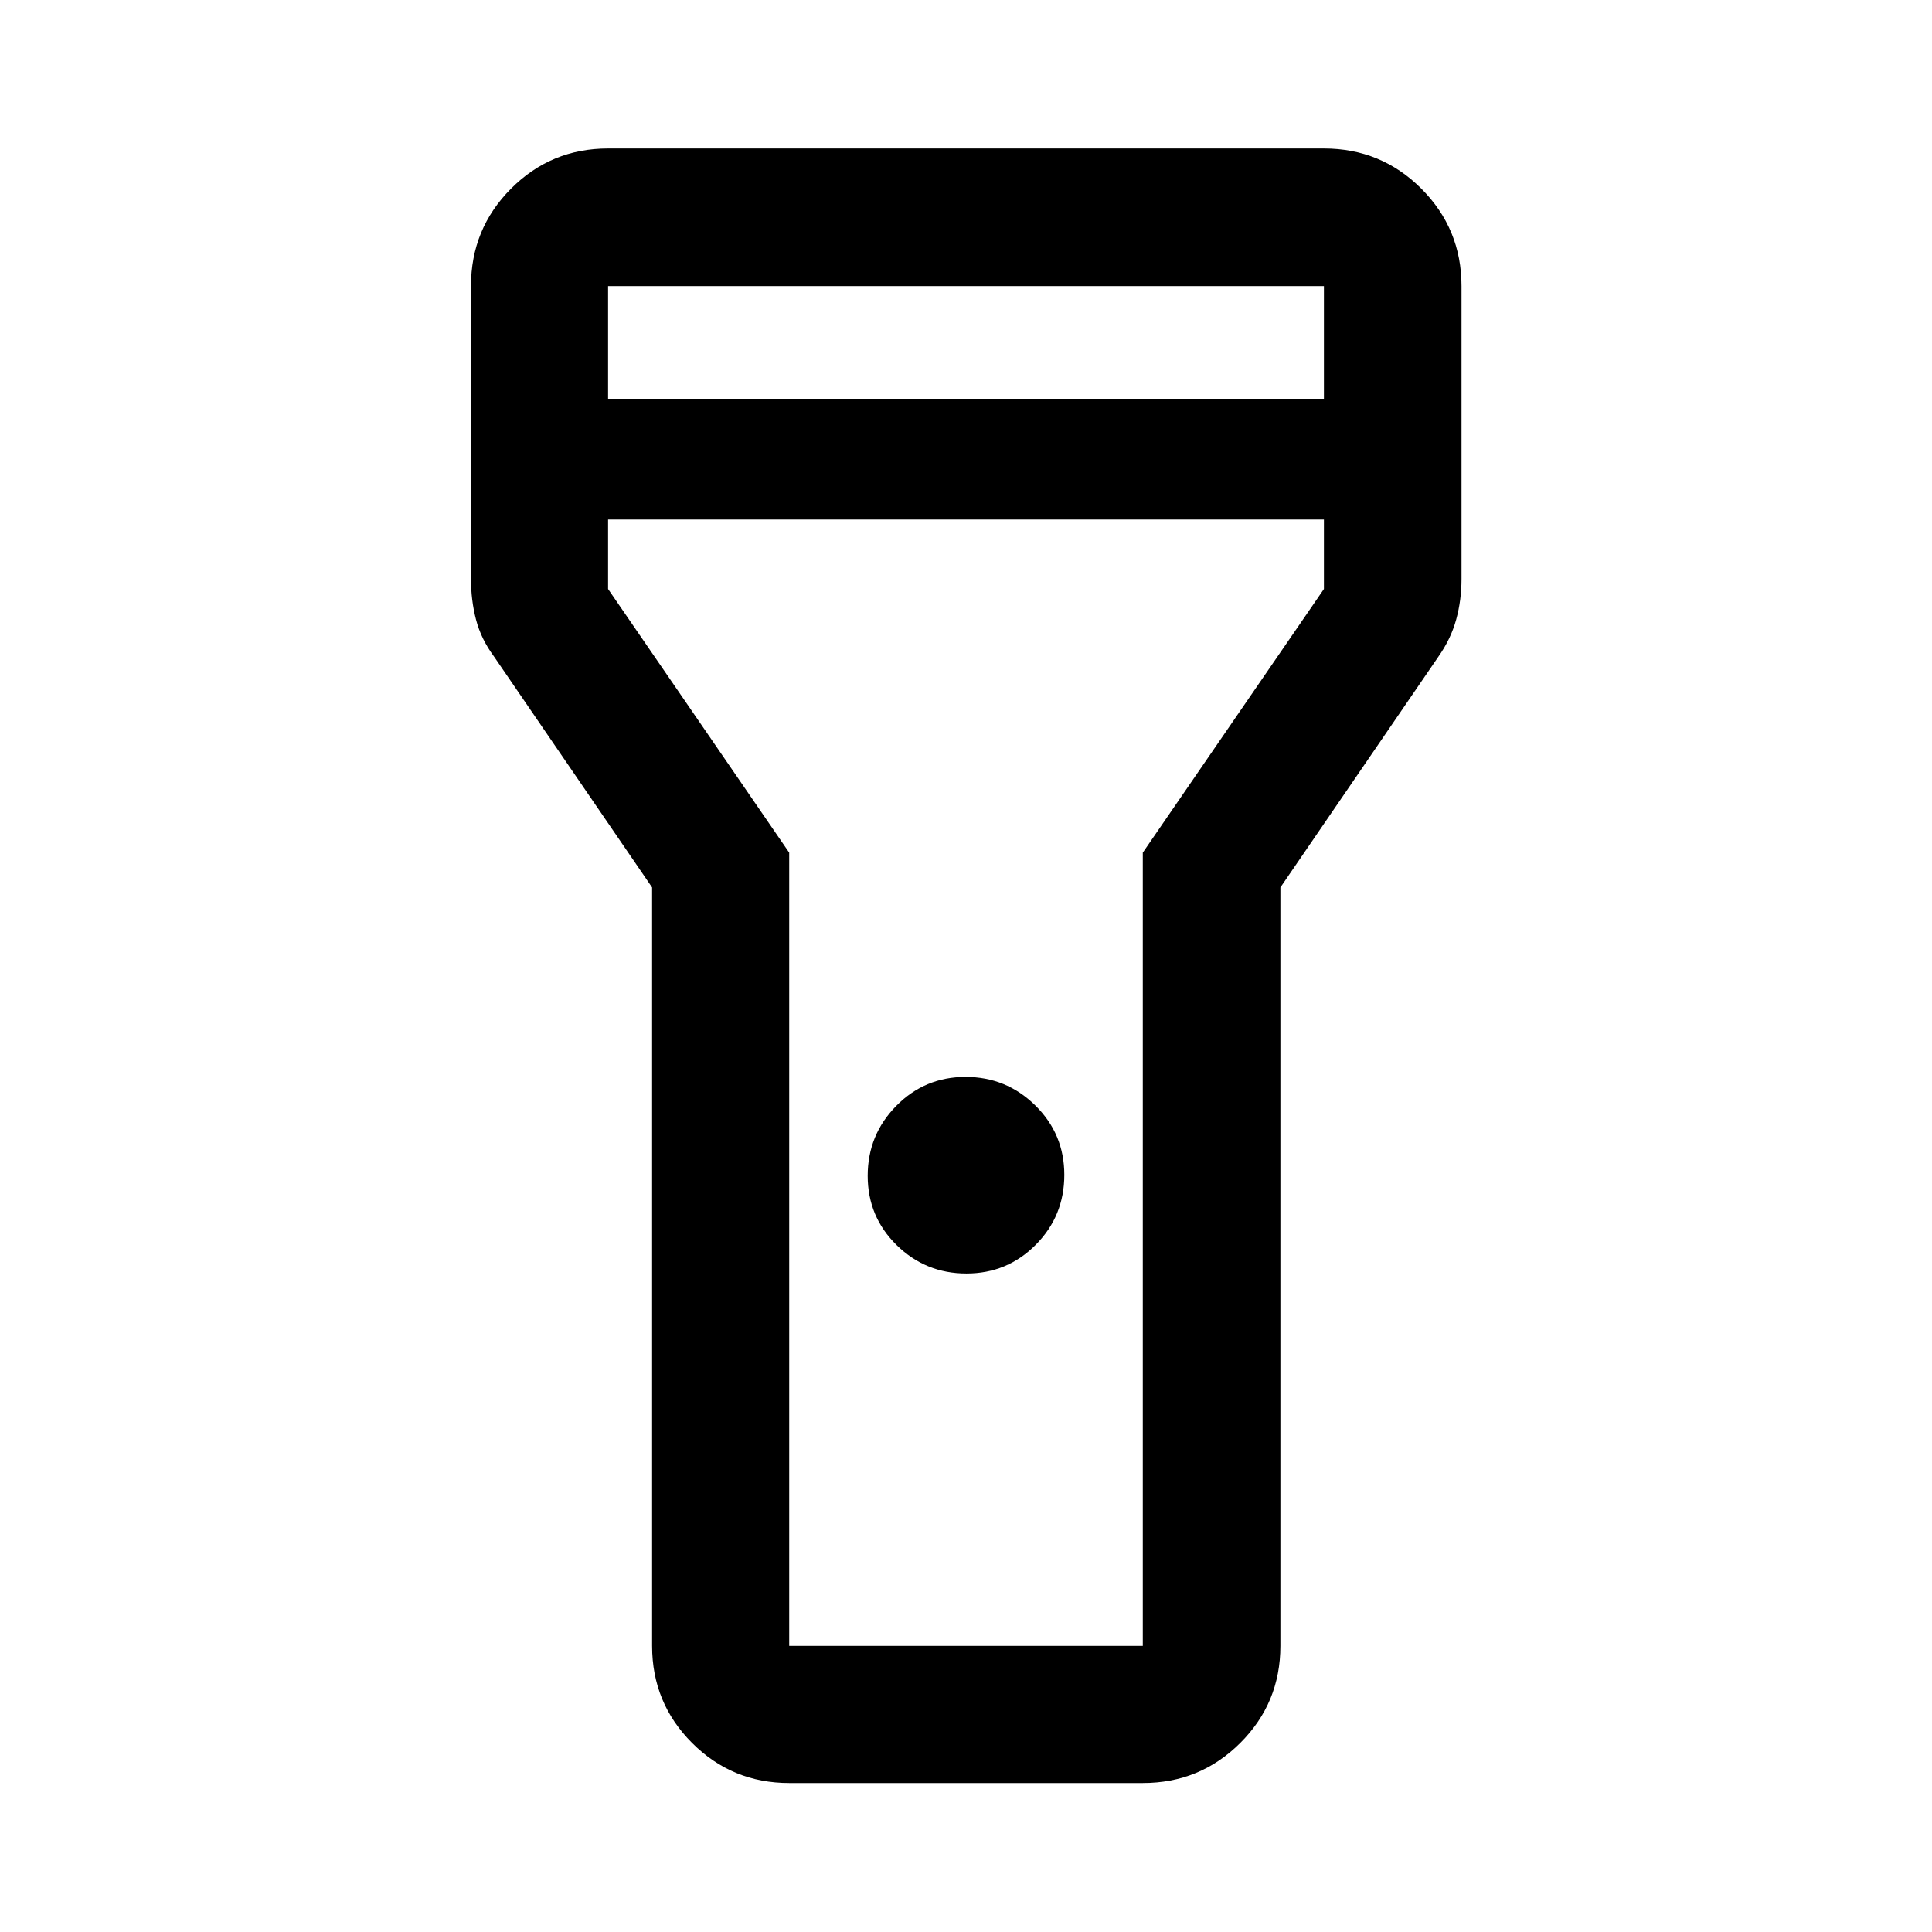 <svg xmlns="http://www.w3.org/2000/svg" width="48" height="48" viewBox="0 -960 960 960"><path d="M324.02-142.15v-376.88l-78.56-114.75q-6.42-8.66-8.93-18.33-2.51-9.67-2.51-20.22v-145.52q0-28.45 19.89-48.41 19.89-19.96 48.24-19.96h355.7q28.45 0 48.41 19.96 19.96 19.96 19.96 48.41v145.52q0 10.52-2.64 20.15-2.64 9.64-8.8 18.4l-78.56 114.75v376.88q0 28.35-19.96 48.24t-48.41 19.89h-175.7q-28.35 0-48.24-19.89t-19.89-48.24Zm156.2-185.05q-20.26 0-34.67-14.1-14.4-14.11-14.4-34.45 0-20.34 14.19-34.74 14.18-14.4 34.44-14.4 20.26 0 34.67 14.19 14.4 14.2 14.4 34.48 0 20.46-14.19 34.74-14.18 14.28-34.44 14.28ZM302.15-761.85h355.7v-56h-355.7v56Zm355.7 60h-355.7v34.52l90 131v394.18h175.7v-394.18l90-131v-34.52ZM480-480Z"/></svg>